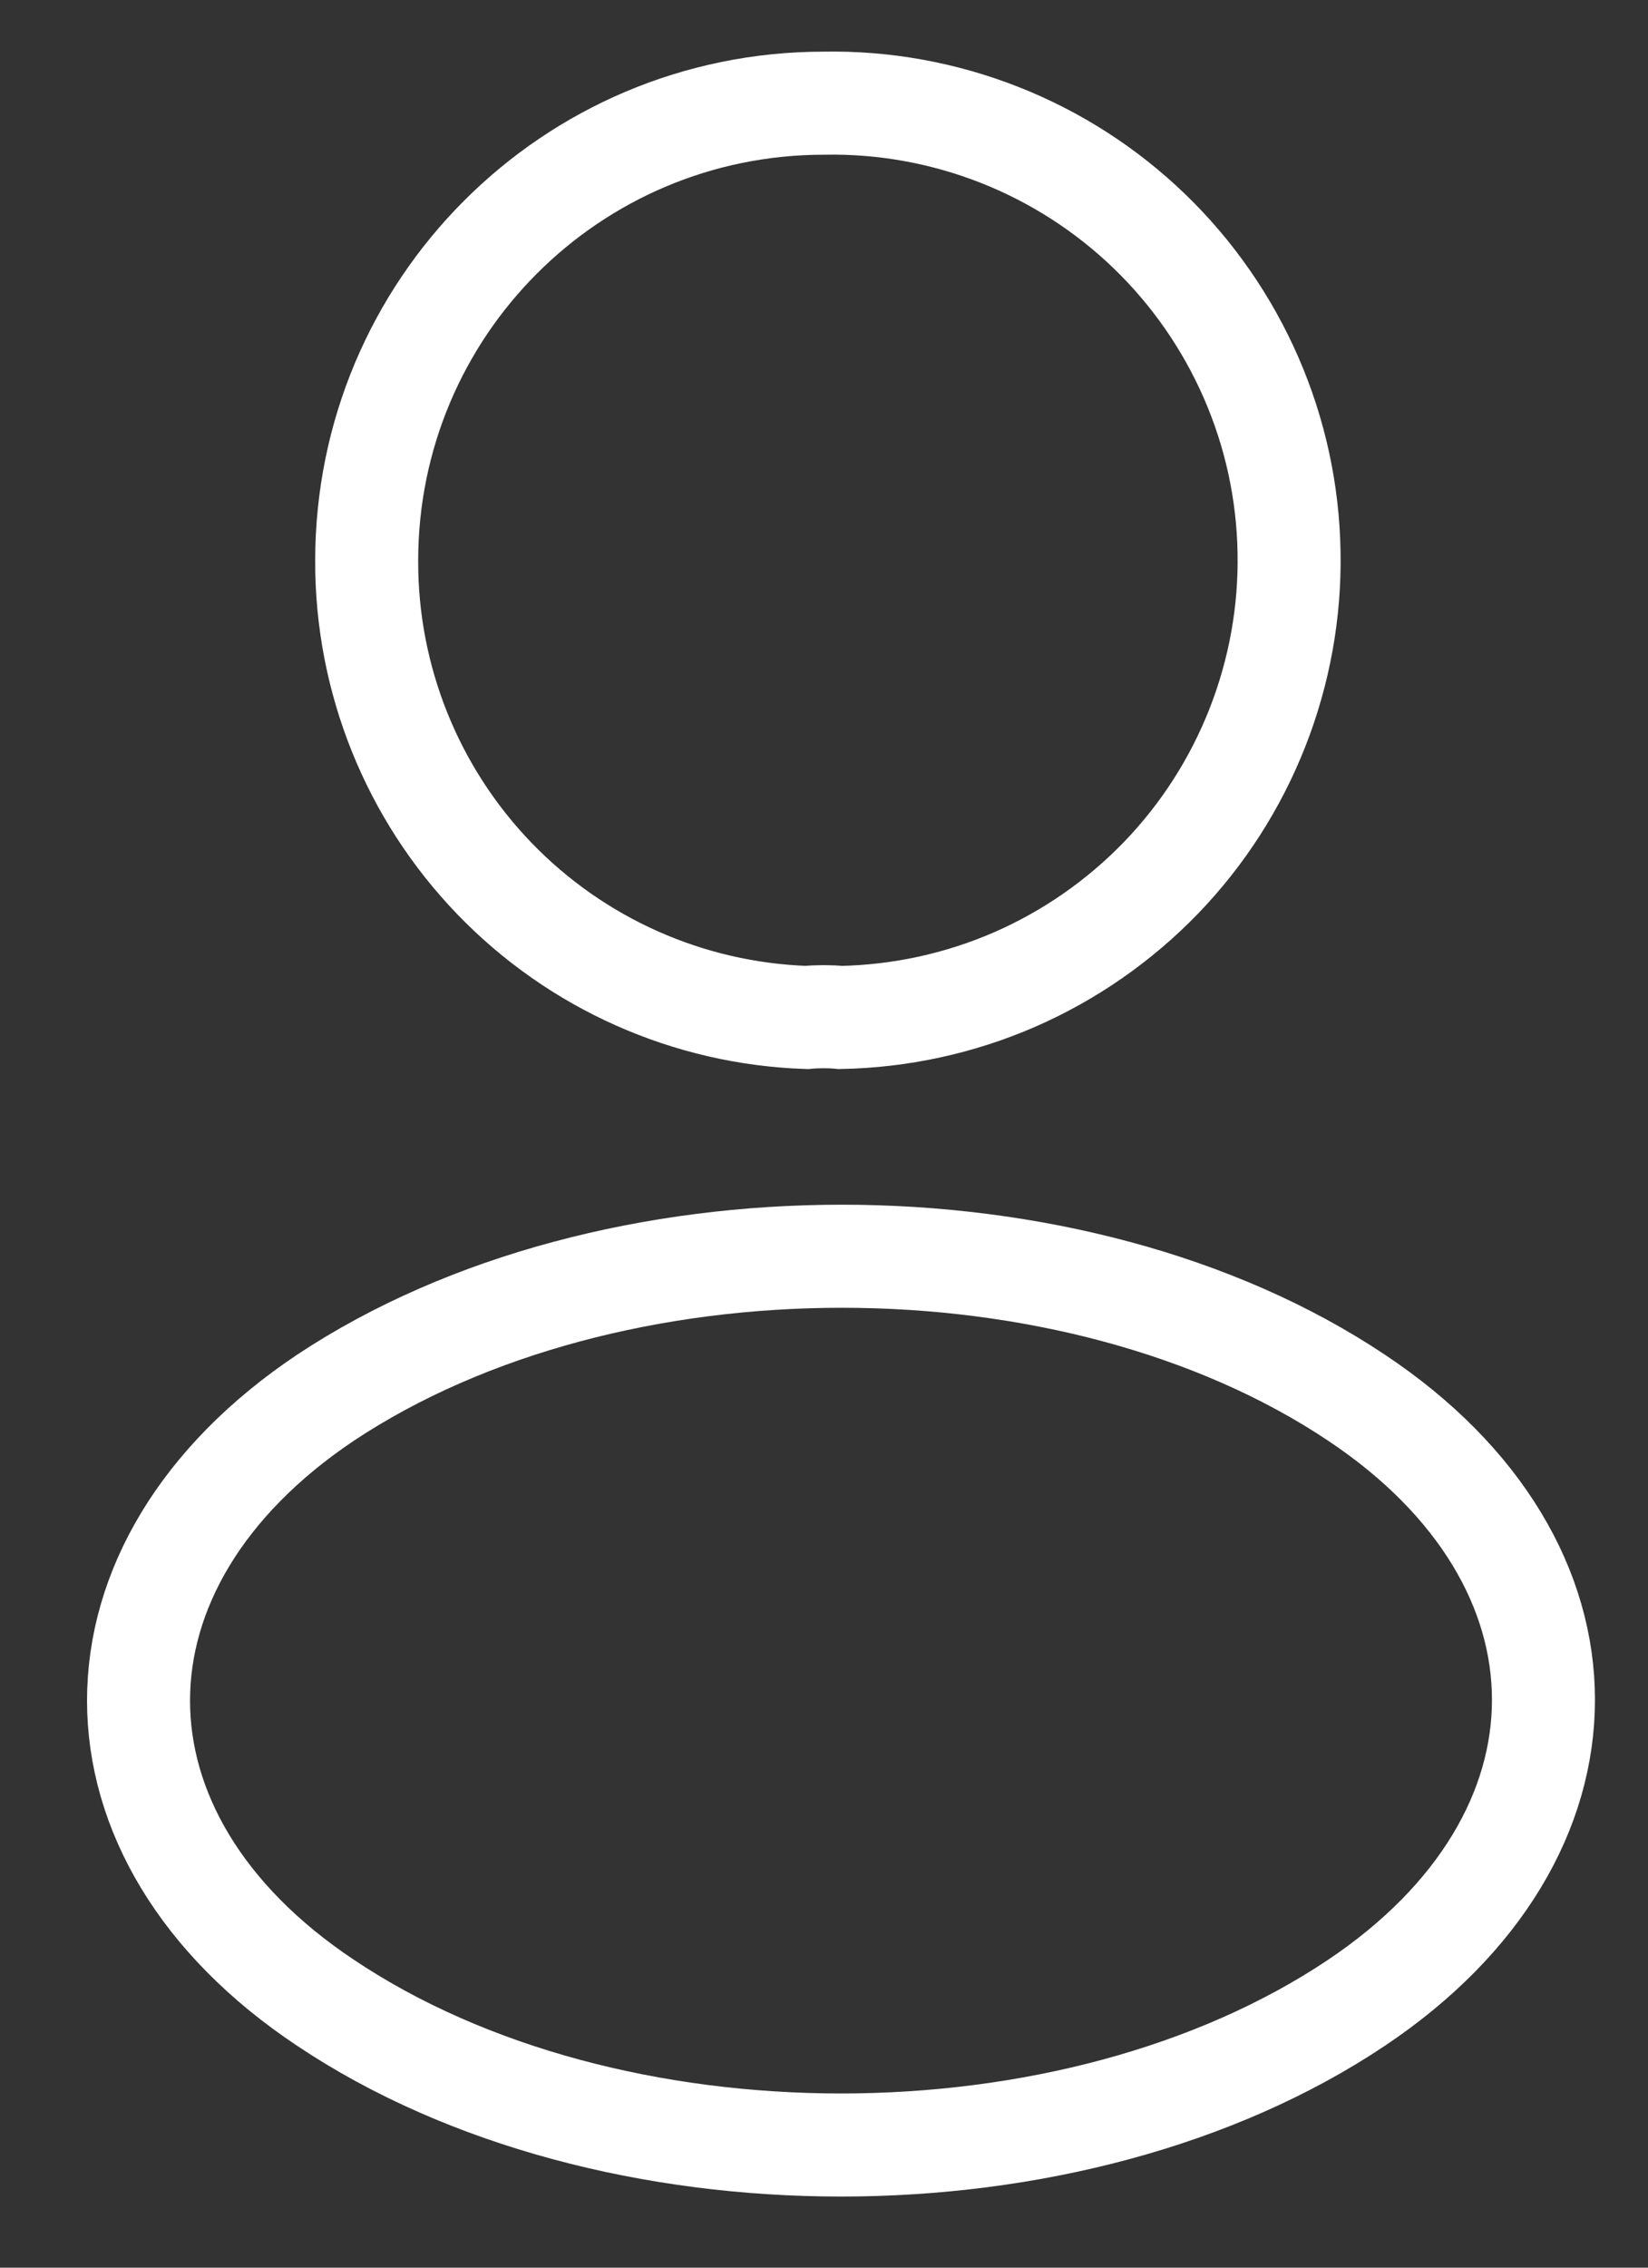 <svg width="16" height="22" viewBox="0 0 16 22" fill="none" xmlns="http://www.w3.org/2000/svg">
<rect x="0" y="0" width="16" height="22" fill="#333333" stroke="none"/>
<path d="M8.16 9.871C8.06 9.861 7.94 9.861 7.83 9.871C6.682 9.832 5.595 9.348 4.798 8.521C4.001 7.694 3.557 6.589 3.56 5.441C3.56 2.991 5.54 1.001 8 1.001C8.582 0.99 9.161 1.095 9.703 1.308C10.245 1.521 10.74 1.839 11.159 2.243C11.579 2.648 11.914 3.131 12.147 3.665C12.38 4.199 12.505 4.773 12.515 5.356C12.526 5.938 12.421 6.517 12.208 7.059C11.995 7.601 11.677 8.096 11.273 8.515C10.868 8.934 10.385 9.27 9.851 9.503C9.317 9.735 8.742 9.86 8.16 9.871V9.871Z" stroke="white" strokeWidth="1.5" strokeLinecap="round" strokeLinejoin="round"/>
<path d="M3.16 13.56C0.74 15.18 0.74 17.82 3.16 19.43C5.91 21.27 10.42 21.27 13.17 19.43C15.59 17.81 15.59 15.17 13.17 13.56C10.43 11.73 5.92 11.73 3.16 13.56V13.56Z" stroke="white" strokeWidth="1.5" strokeLinecap="round" strokeLinejoin="round"/>
</svg>

